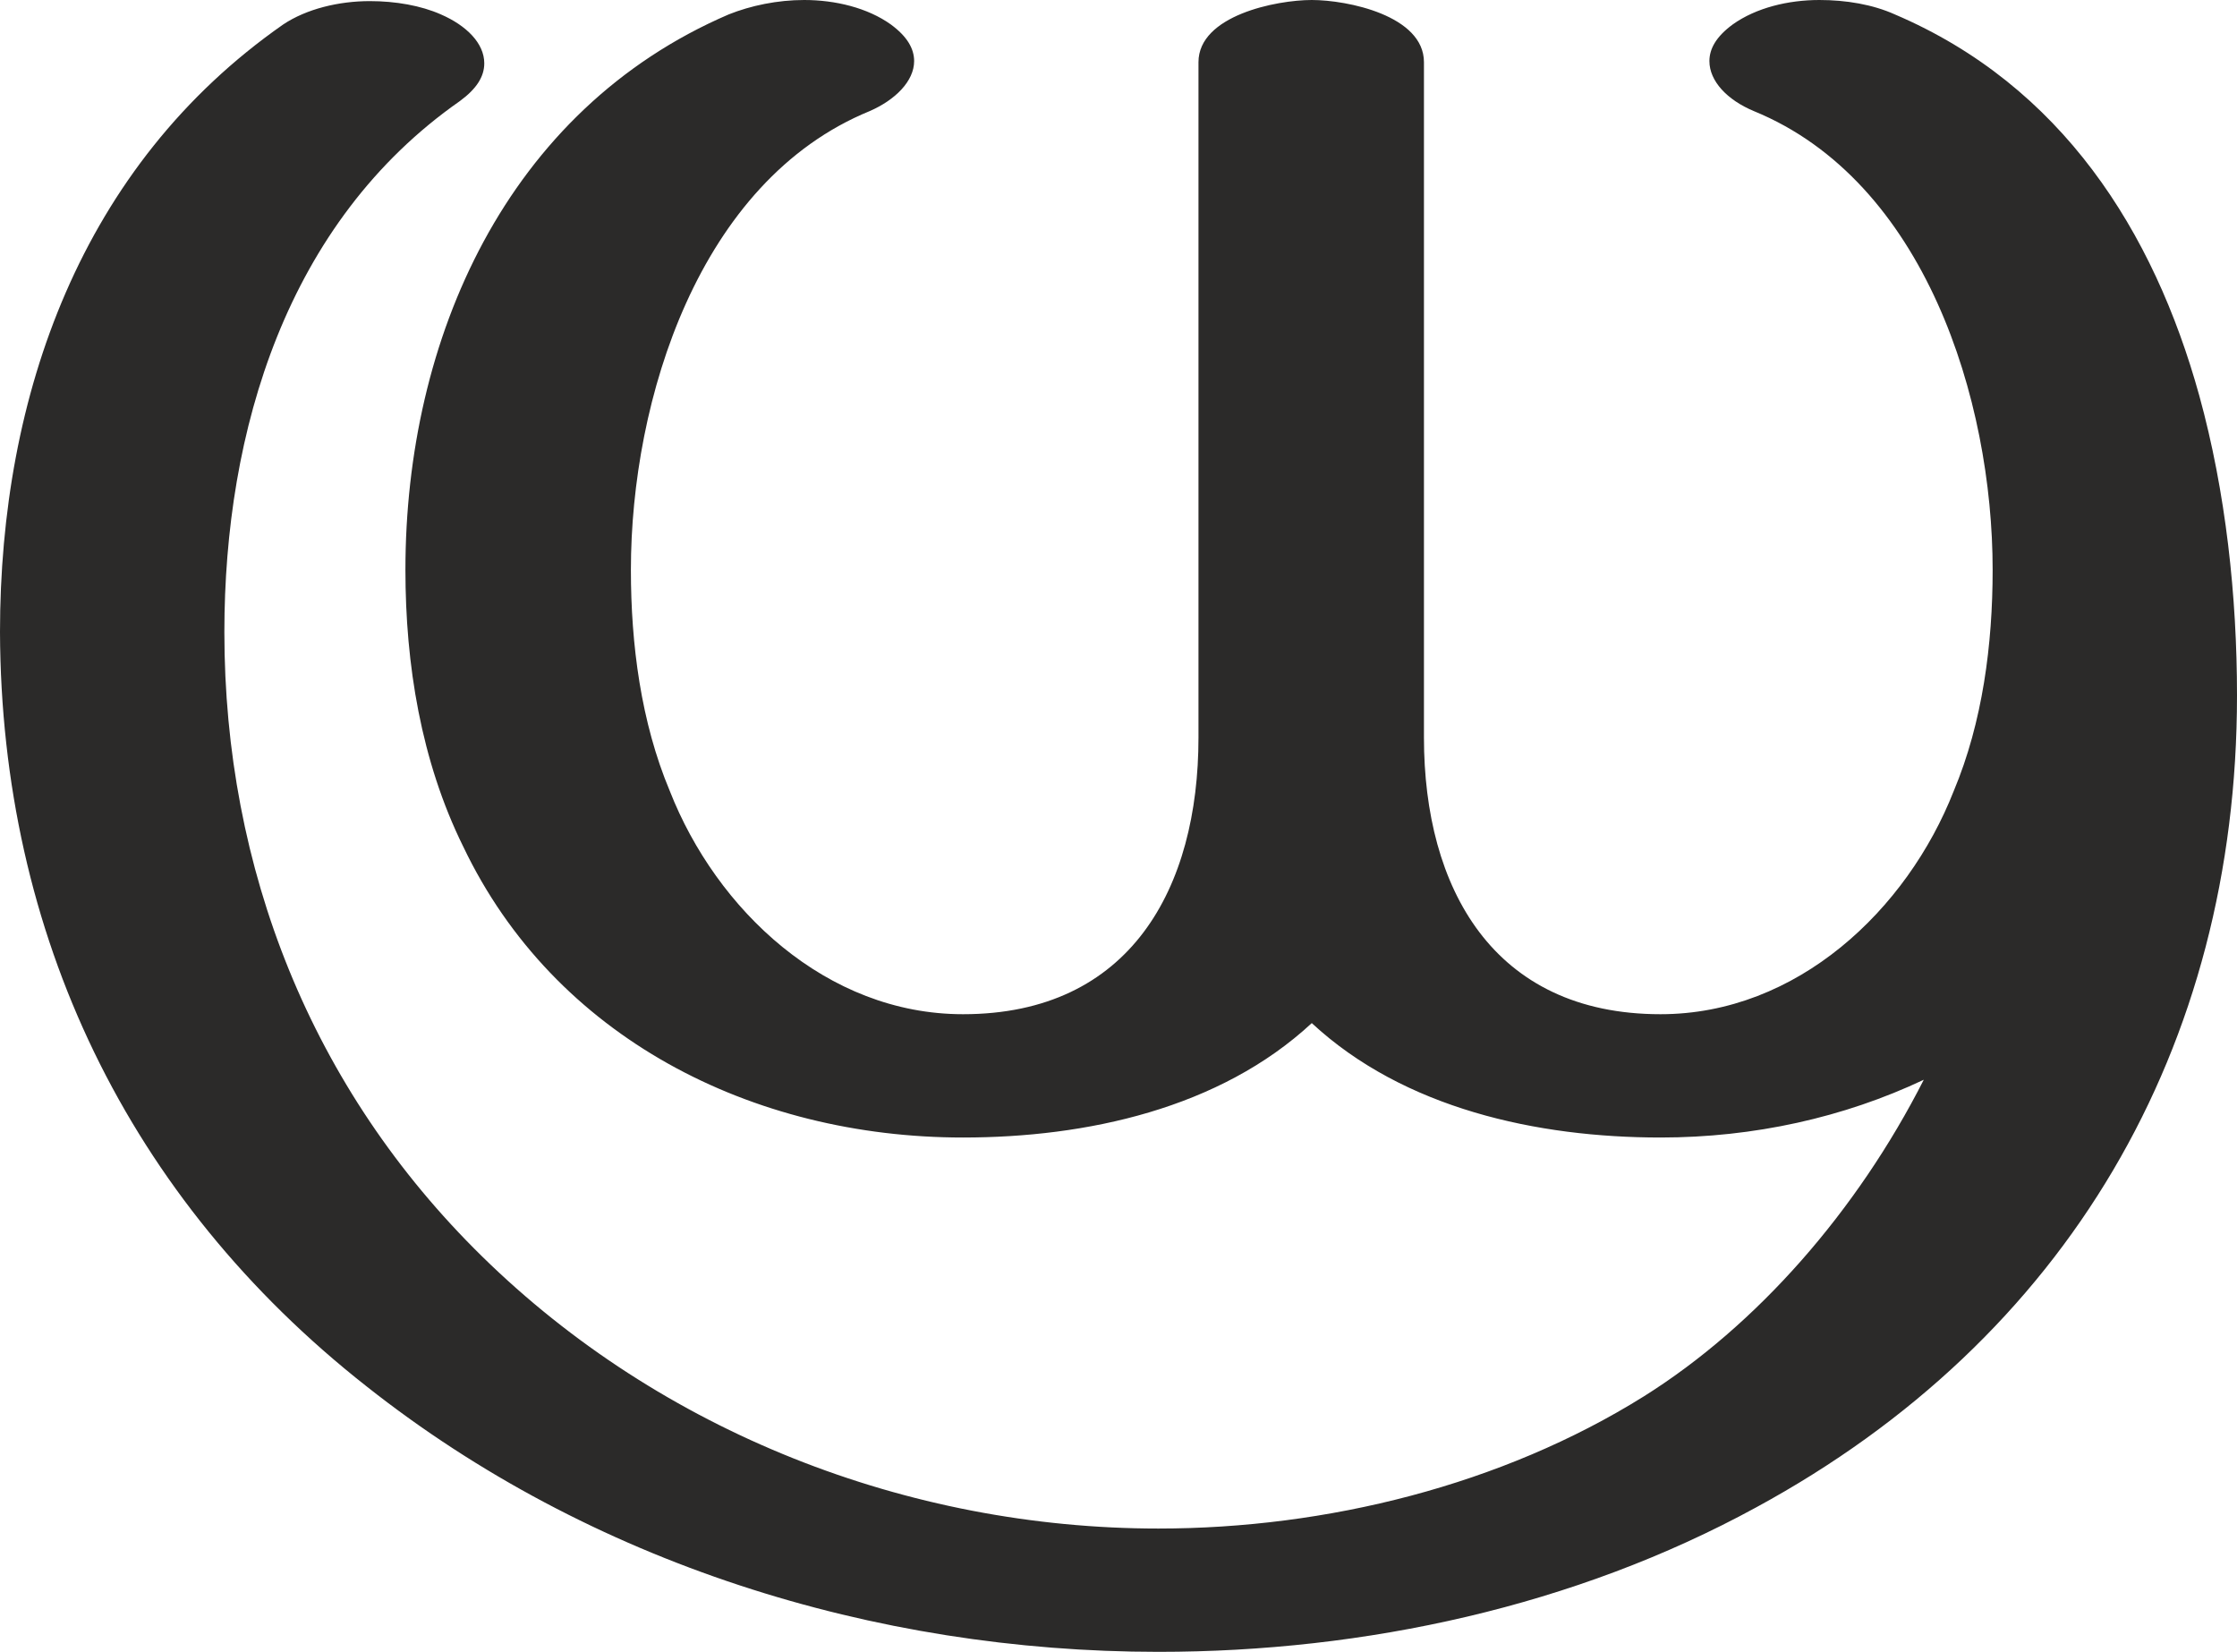 <?xml version="1.0" encoding="UTF-8"?>
<!DOCTYPE svg PUBLIC "-//W3C//DTD SVG 1.1//EN" "http://www.w3.org/Graphics/SVG/1.1/DTD/svg11.dtd">
<!-- Creator: CorelDRAW X8 -->
<svg xmlns="http://www.w3.org/2000/svg" xml:space="preserve" width="2014px" height="1487px" version="1.1" style="shape-rendering:geometricPrecision; text-rendering:geometricPrecision; image-rendering:optimizeQuality; fill-rule:evenodd; clip-rule:evenodd"
viewBox="0 0 2014 1487"
 xmlns:xlink="http://www.w3.org/1999/xlink">
 <defs>
  <style type="text/css">
   <![CDATA[
    .fil0 {fill:#2B2A29;fill-rule:nonzero}
   ]]>
  </style>
 </defs>
 <g id="Layer_x0020_1">
  <path class="fil0" d="M1495 1024c84,0 165,-18 237,-52 -60,118 -150,221 -252,285 -128,80 -286,119 -437,119 -226,0 -448,-87 -609,-245 -154,-151 -232,-349 -232,-562 0,-181 56,-369 212,-478 15,-11 22,-22 22,-34 0,-18 -16,-34 -39,-44 -18,-8 -41,-12 -64,-12 -28,0 -57,7 -78,21 -182,127 -255,334 -255,547 1,272 115,510 330,679 201,159 457,239 713,239 186,0 375,-41 538,-130 280,-152 433,-414 433,-731 0,-89 -10,-183 -34,-270 -41,-148 -124,-279 -274,-343 -20,-9 -44,-13 -68,-13 -28,0 -57,7 -78,22 -15,11 -21,22 -21,33 0,18 16,35 40,45 154,63 215,260 215,413 0,67 -9,137 -35,199 -42,107 -141,201 -264,201 -151,0 -213,-114 -213,-249l0 -608c0,-42 -69,-56 -101,-56 -32,0 -102,14 -102,56l0 608c0,135 -61,249 -212,249 -123,0 -222,-94 -264,-201 -26,-62 -35,-132 -35,-199 0,-153 61,-350 215,-413 23,-10 40,-27 40,-45 0,-11 -6,-22 -21,-33 -21,-15 -50,-22 -78,-22 -24,0 -48,5 -68,13 -200,86 -291,292 -291,500 0,85 14,172 52,249 82,172 260,262 450,262 111,0 231,-26 314,-103 83,77 203,103 314,103z"/>
 </g>
</svg>
